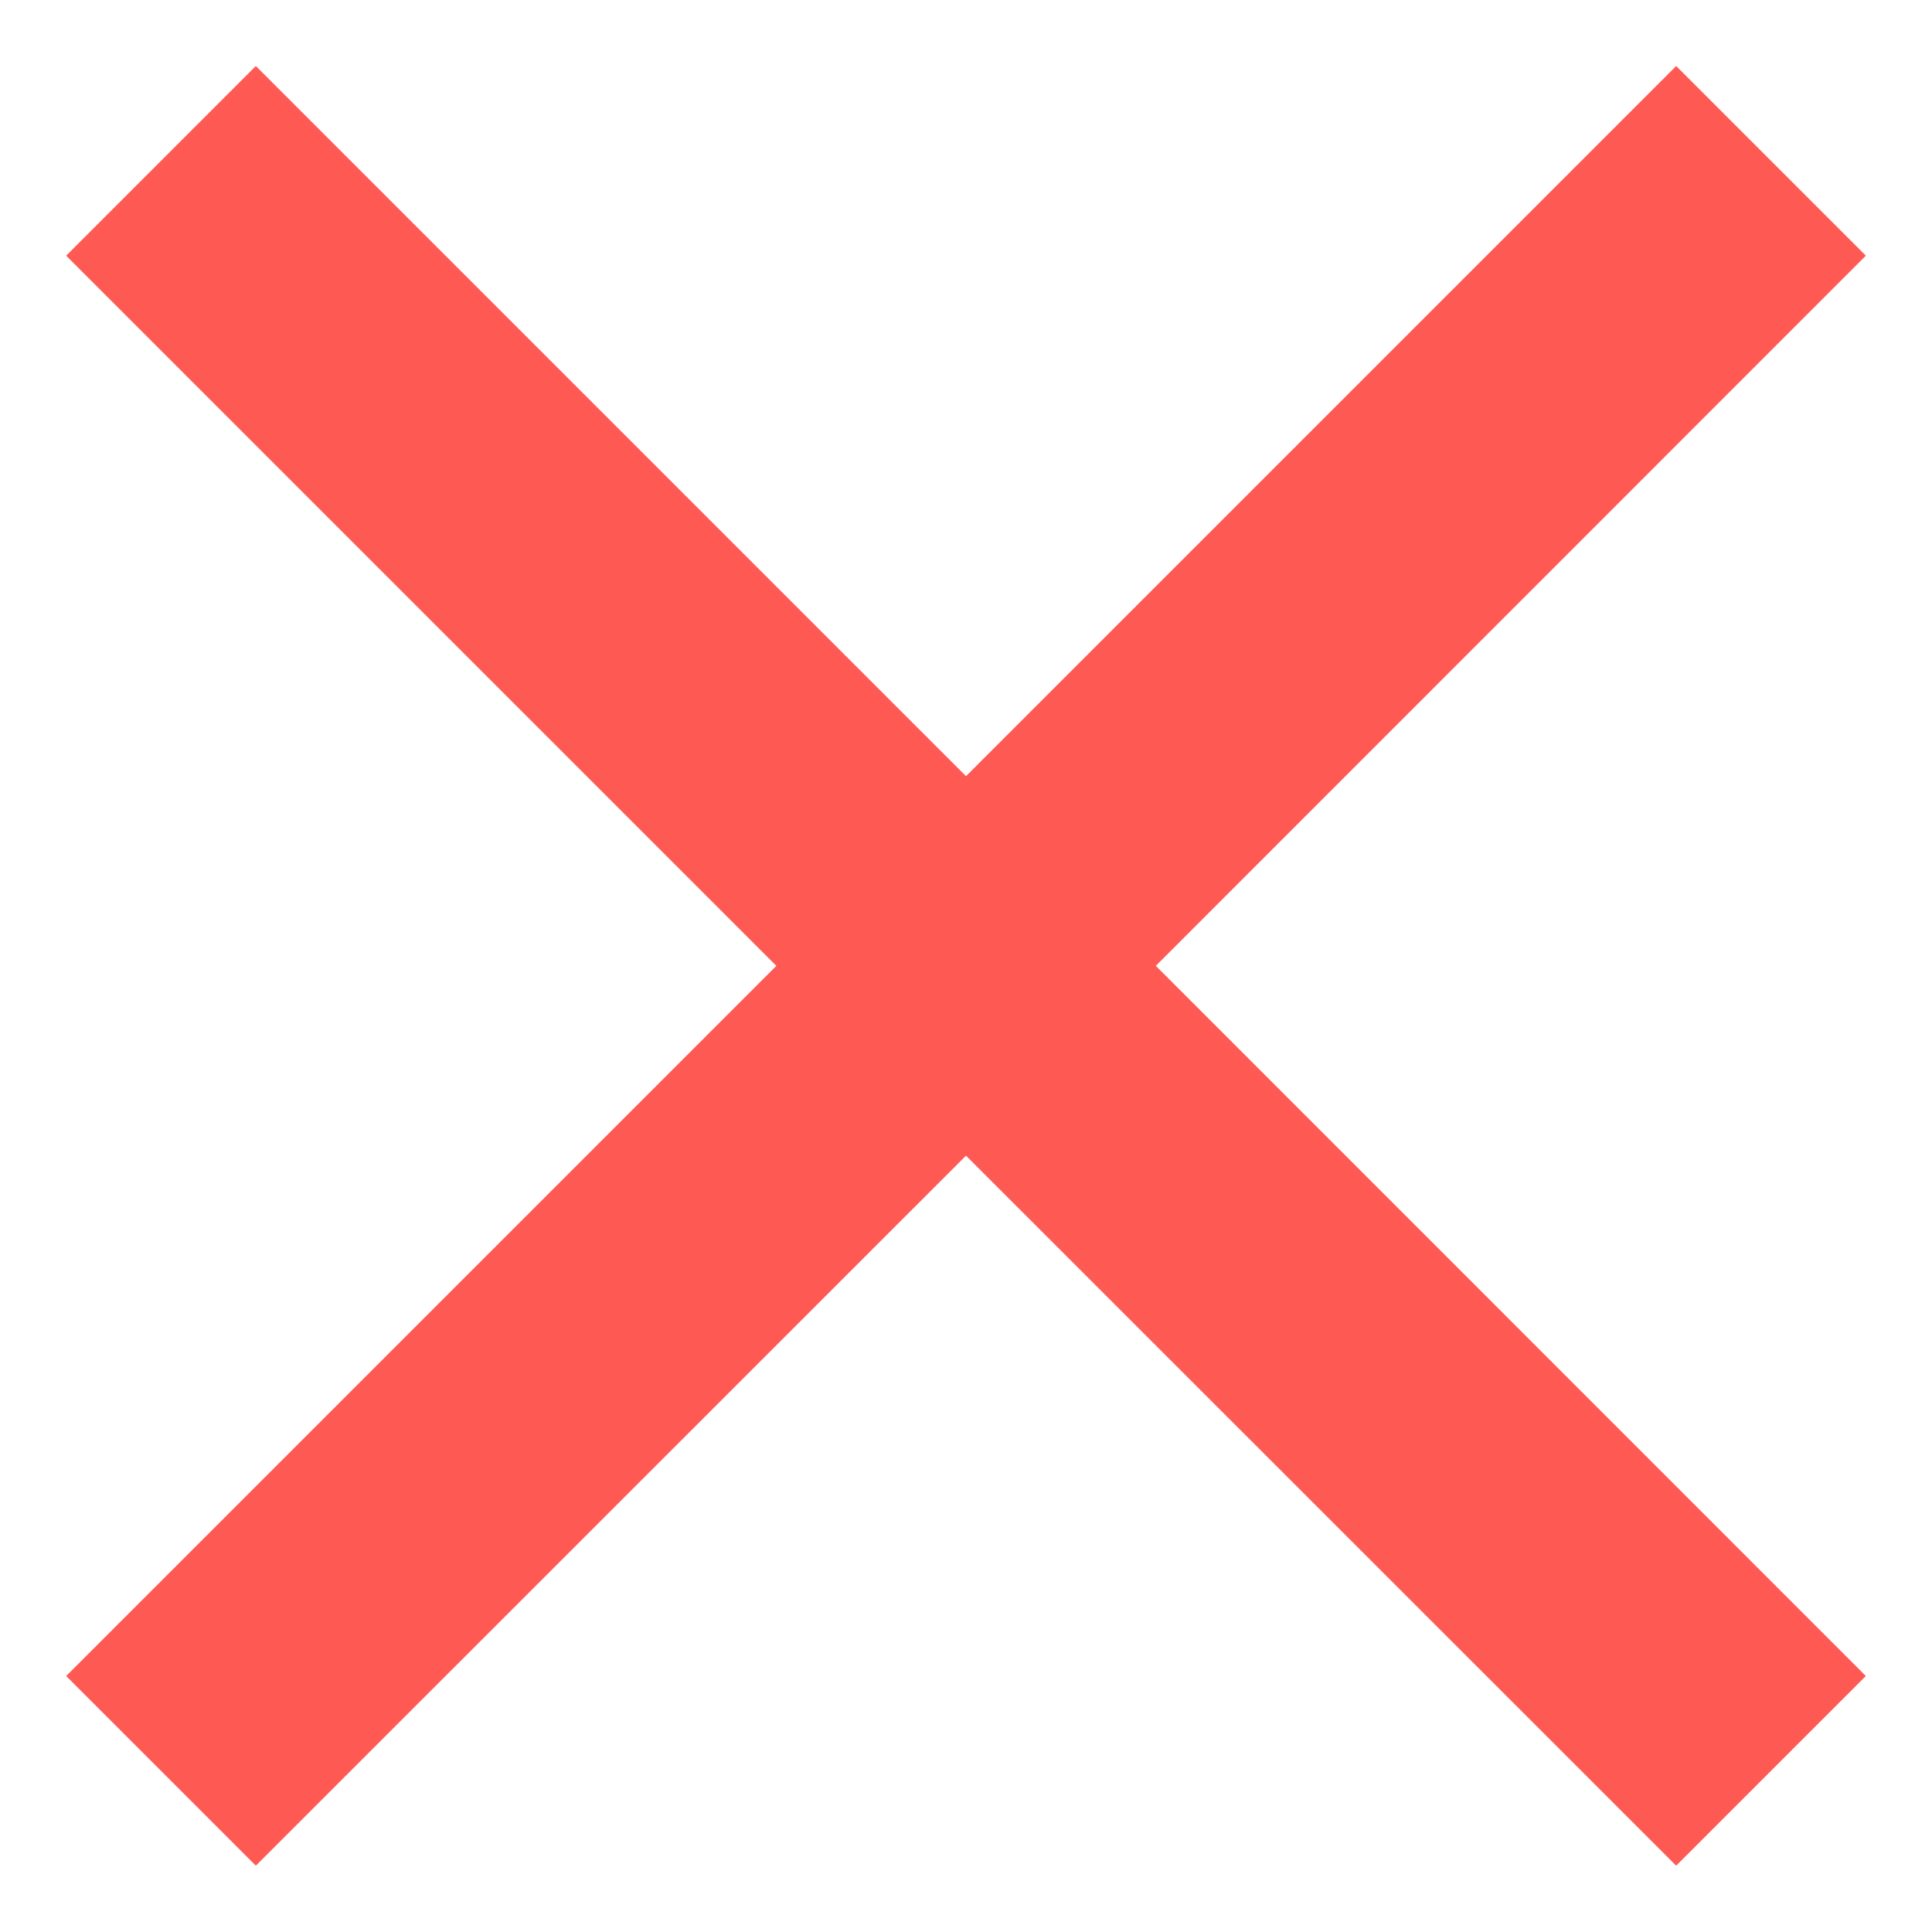 <svg width="12" height="12" viewBox="0 0 12 12" fill="none" xmlns="http://www.w3.org/2000/svg">
<path d="M11.589 1.588L10.411 0.41L6 4.821L1.589 0.41L0.411 1.588L4.822 5.999L0.411 10.41L1.589 11.588L6 7.178L10.411 11.588L11.589 10.41L7.179 5.999L11.589 1.588Z" fill="#FF5954"/>
</svg>
